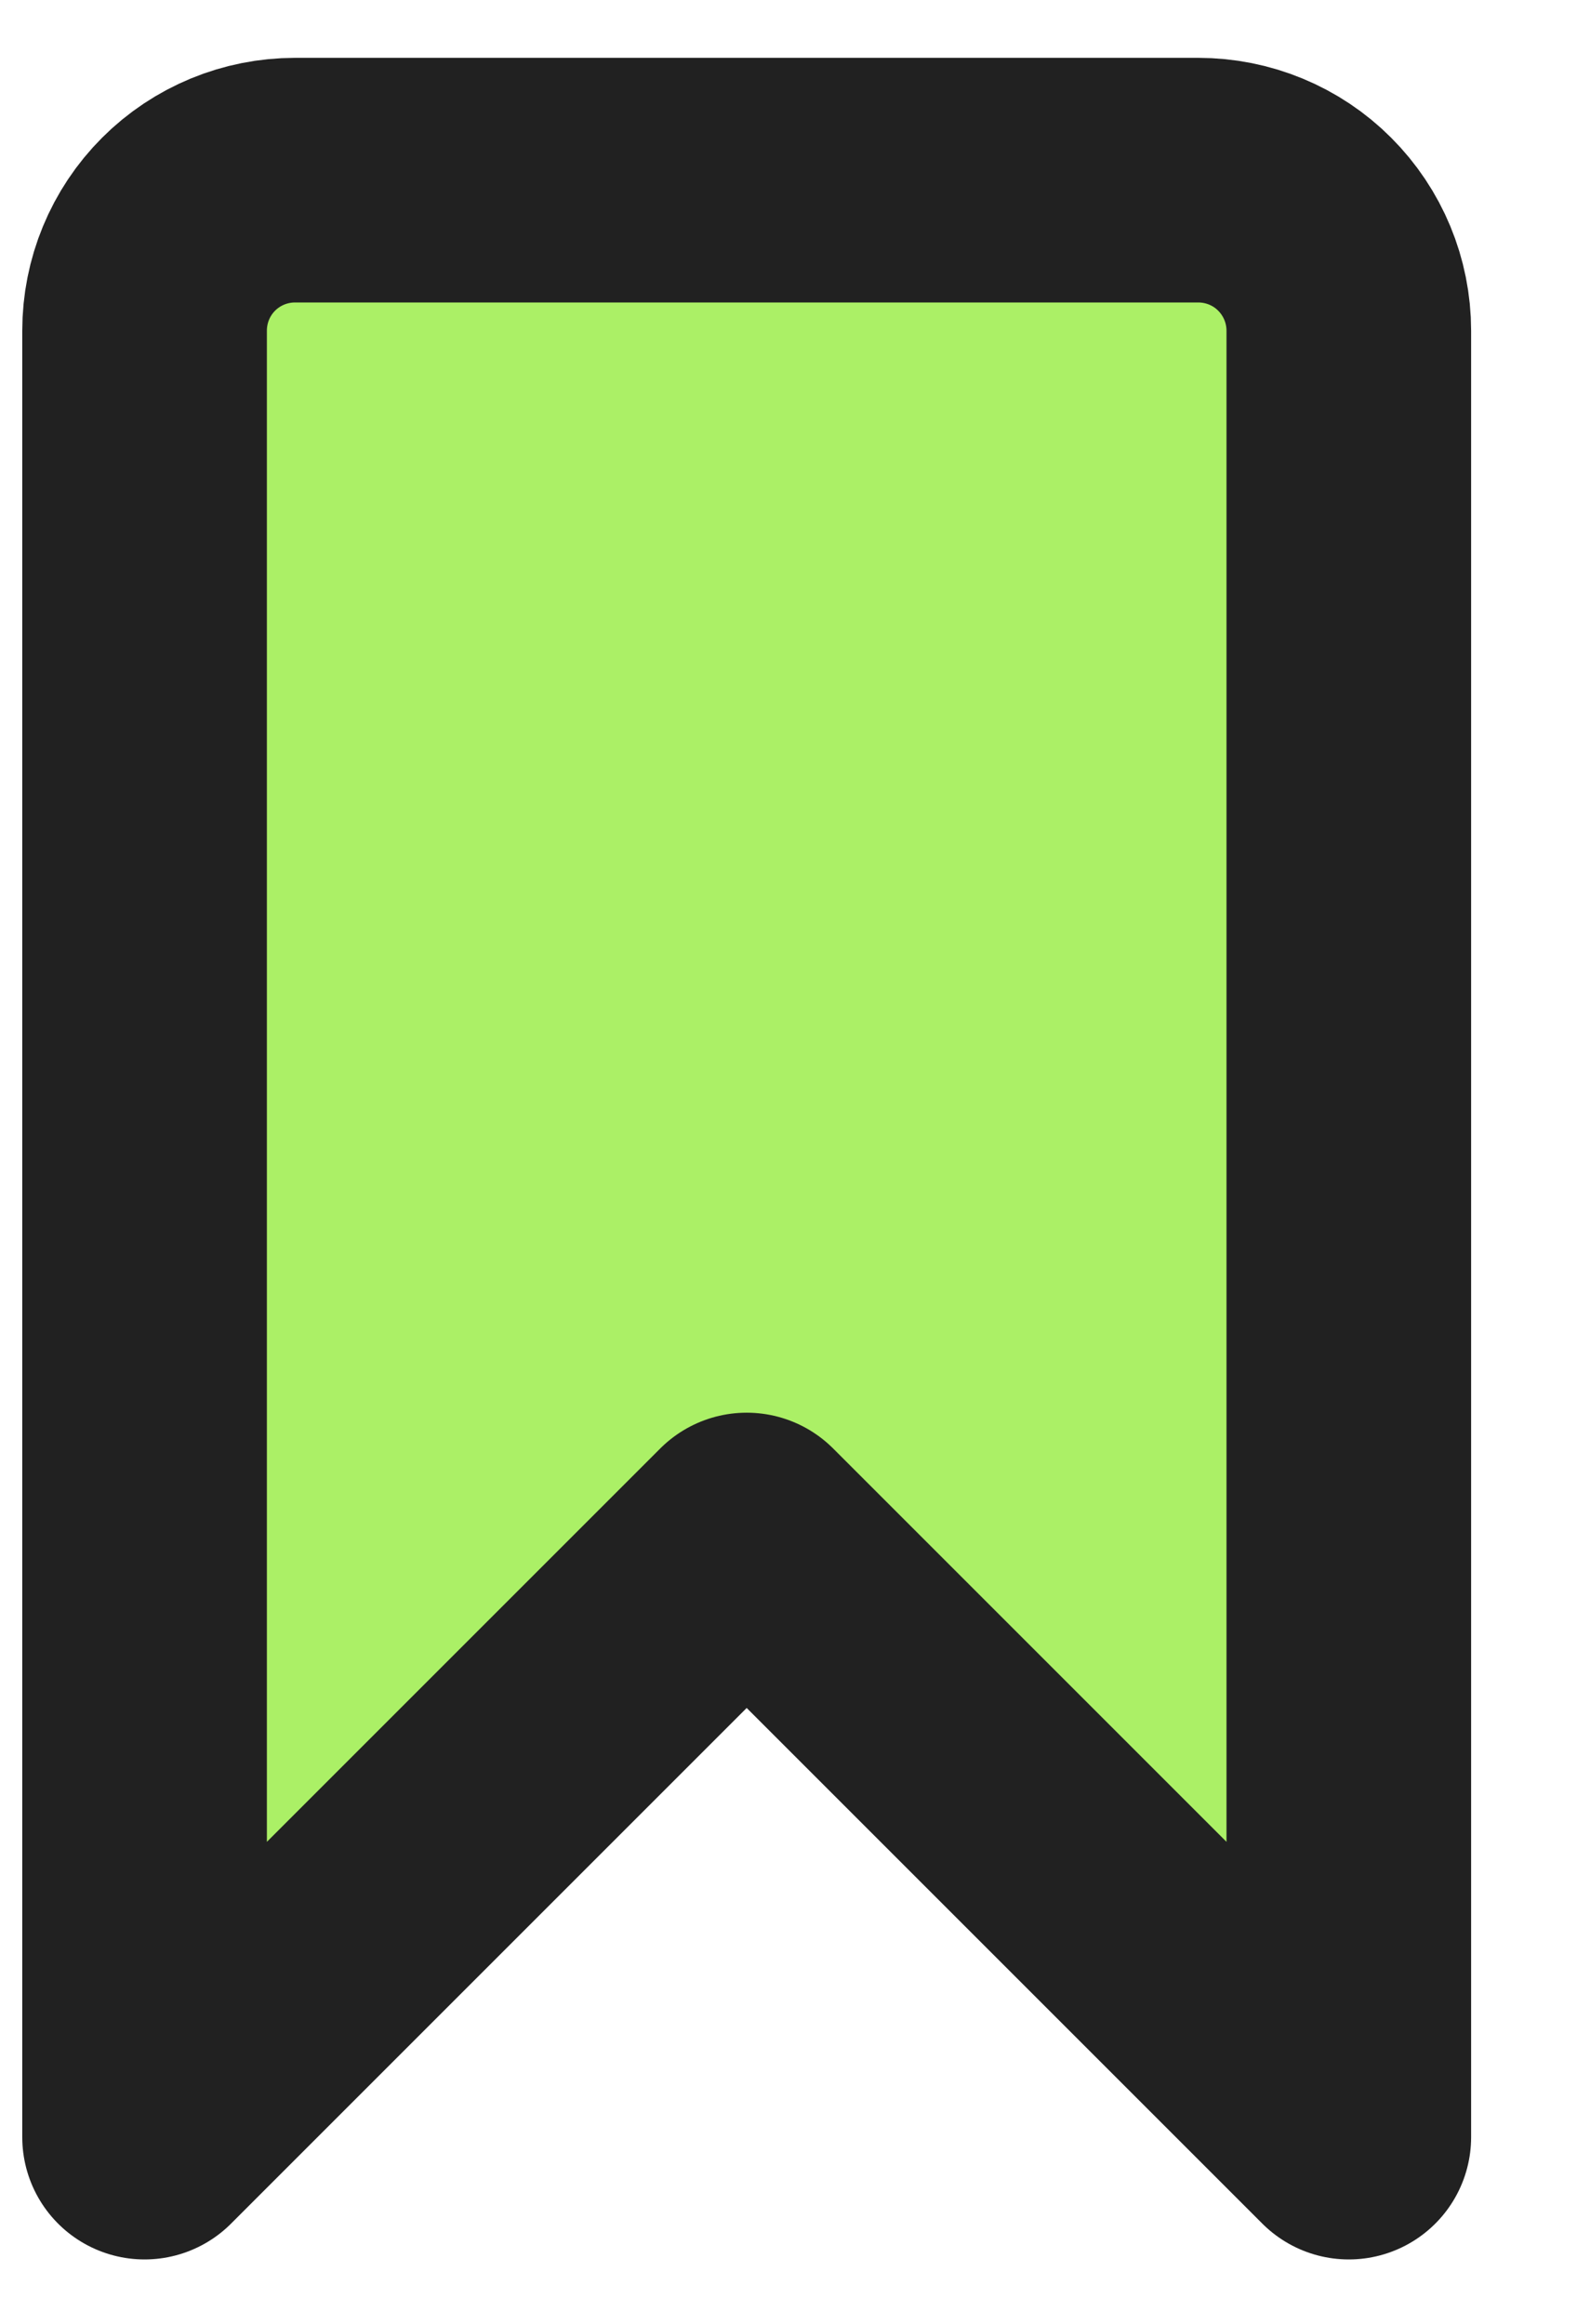 <svg width="13" height="19" viewBox="0 0 13 19" fill="none" xmlns="http://www.w3.org/2000/svg">
<path d="M11.028 17.473L6.105 12.55L1.182 17.473V2.704C1.182 2.377 1.311 2.064 1.542 1.833C1.773 1.602 2.086 1.473 2.412 1.473H9.797C10.123 1.473 10.437 1.602 10.667 1.833C10.898 2.064 11.028 2.377 11.028 2.704V17.473Z" fill="#ABF066" stroke="#212121" stroke-width="2" stroke-linecap="round" stroke-linejoin="round"/>
</svg>
